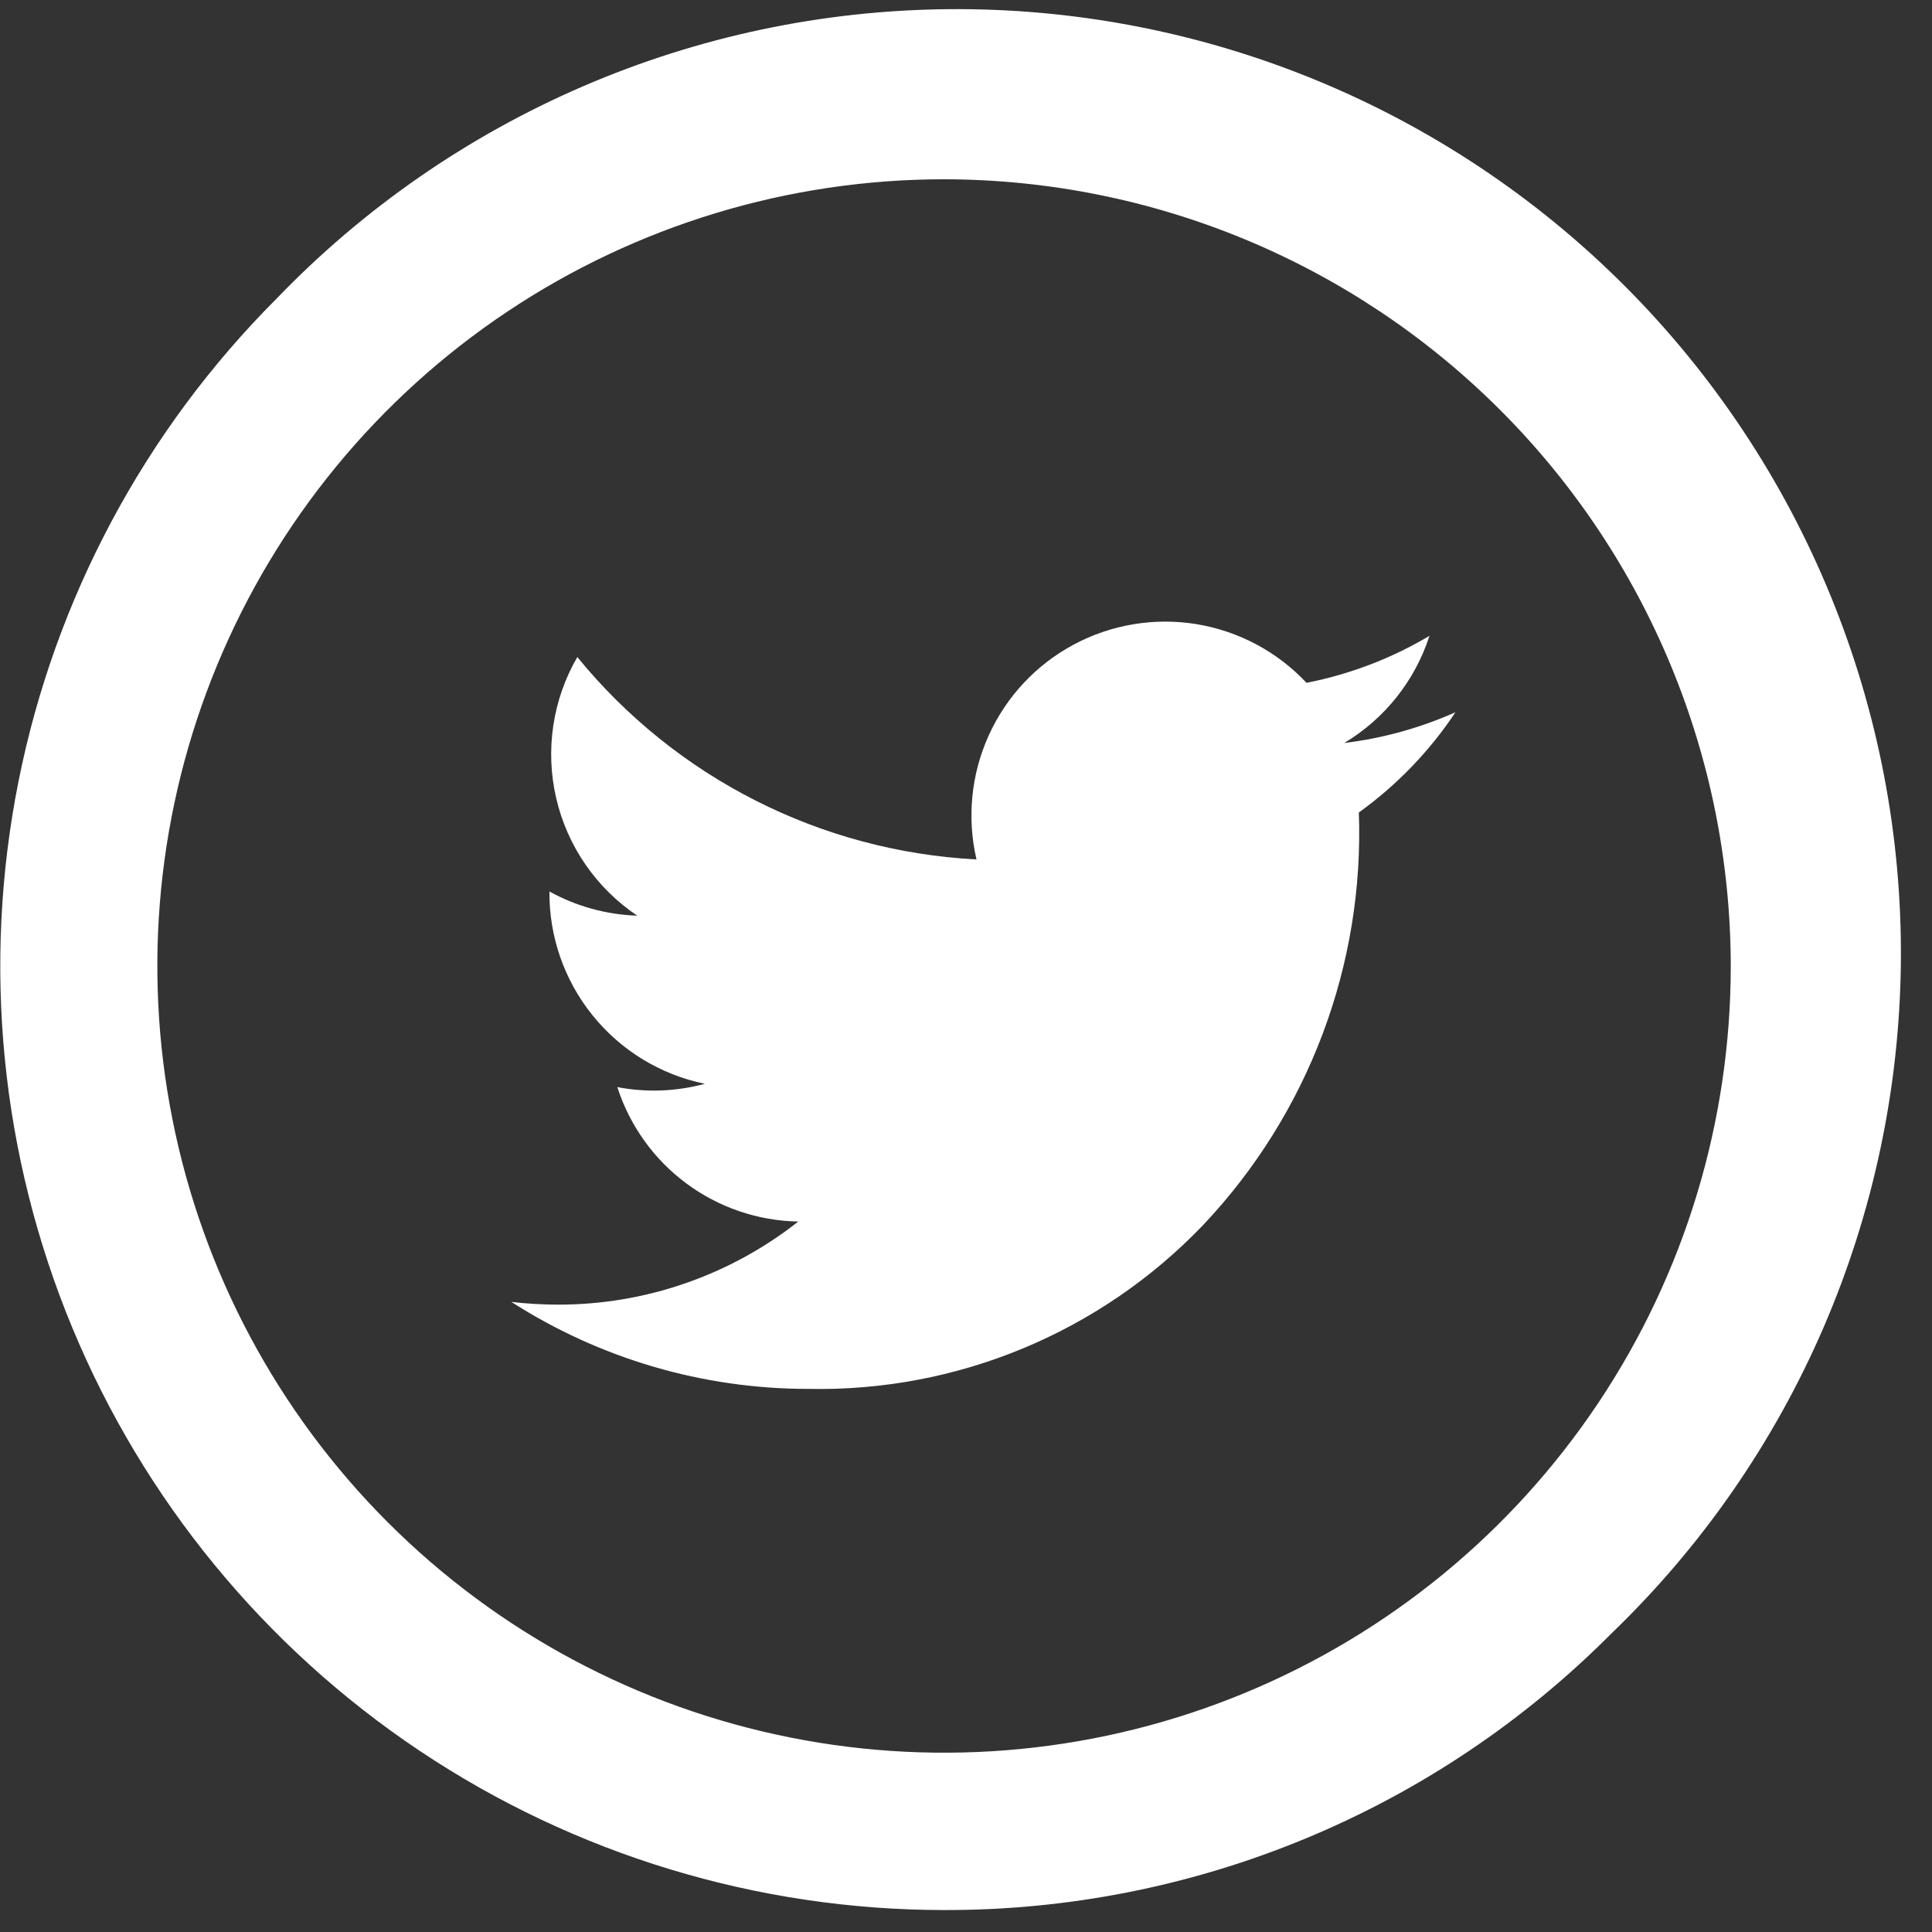 <svg width="44" height="44" viewBox="0 0 44 44" fill="none" xmlns="http://www.w3.org/2000/svg">
<rect x="0" y="0" width="44" height="44" fill="#333333" stroke="none"/>
<path d="M21.5 43.5C17.249 43.498 13.093 42.237 9.558 39.874C6.024 37.512 3.269 34.154 1.642 30.227C0.015 26.299 -0.41 21.977 0.419 17.807C1.248 13.637 3.295 9.806 6.3 6.8C8.282 4.74 10.655 3.097 13.279 1.965C15.904 0.833 18.728 0.236 21.586 0.209C24.444 0.182 27.278 0.724 29.924 1.805C32.57 2.886 34.974 4.484 36.995 6.505C39.016 8.526 40.613 10.93 41.694 13.576C42.776 16.221 43.318 19.056 43.291 21.914C43.263 24.772 42.666 27.596 41.535 30.221C40.403 32.845 38.76 35.218 36.7 37.2C34.709 39.203 32.34 40.791 29.731 41.872C27.122 42.953 24.325 43.507 21.5 43.5ZM21.5 4.083C17.957 4.083 14.493 5.133 11.546 7.102C8.6 9.071 6.303 11.869 4.947 15.143C3.591 18.417 3.236 22.019 3.928 25.495C4.619 28.971 6.325 32.163 8.831 34.669C11.337 37.175 14.529 38.881 18.005 39.572C21.48 40.264 25.083 39.909 28.357 38.553C31.631 37.197 34.429 34.9 36.398 31.954C38.367 29.007 39.417 25.543 39.417 22C39.412 17.249 37.523 12.695 34.164 9.336C30.805 5.977 26.25 4.088 21.5 4.083ZM18.405 31.631C16.009 31.632 13.663 30.944 11.646 29.65C11.996 29.691 12.348 29.711 12.7 29.712C14.688 29.717 16.619 29.05 18.18 27.82C17.26 27.803 16.367 27.499 15.629 26.95C14.889 26.401 14.341 25.634 14.059 24.758C14.721 24.885 15.402 24.859 16.052 24.683C15.046 24.476 14.143 23.926 13.498 23.127C12.852 22.328 12.504 21.33 12.513 20.303C13.127 20.642 13.812 20.831 14.513 20.854C13.581 20.229 12.92 19.272 12.667 18.178C12.413 17.084 12.585 15.935 13.148 14.964C14.258 16.324 15.64 17.437 17.206 18.231C18.771 19.025 20.486 19.482 22.239 19.573C22.019 18.627 22.116 17.635 22.517 16.75C22.917 15.865 23.598 15.137 24.455 14.679C25.311 14.221 26.295 14.058 27.253 14.215C28.211 14.373 29.091 14.842 29.755 15.551C30.743 15.357 31.69 14.995 32.555 14.481C32.226 15.502 31.536 16.369 30.615 16.921C31.489 16.815 32.343 16.579 33.147 16.221C32.558 17.108 31.812 17.881 30.947 18.504C31.009 20.227 30.727 21.945 30.118 23.558C29.509 25.171 28.585 26.647 27.4 27.9C26.241 29.111 24.843 30.068 23.295 30.71C21.746 31.353 20.081 31.666 18.405 31.631Z" fill="white"/>
</svg>
